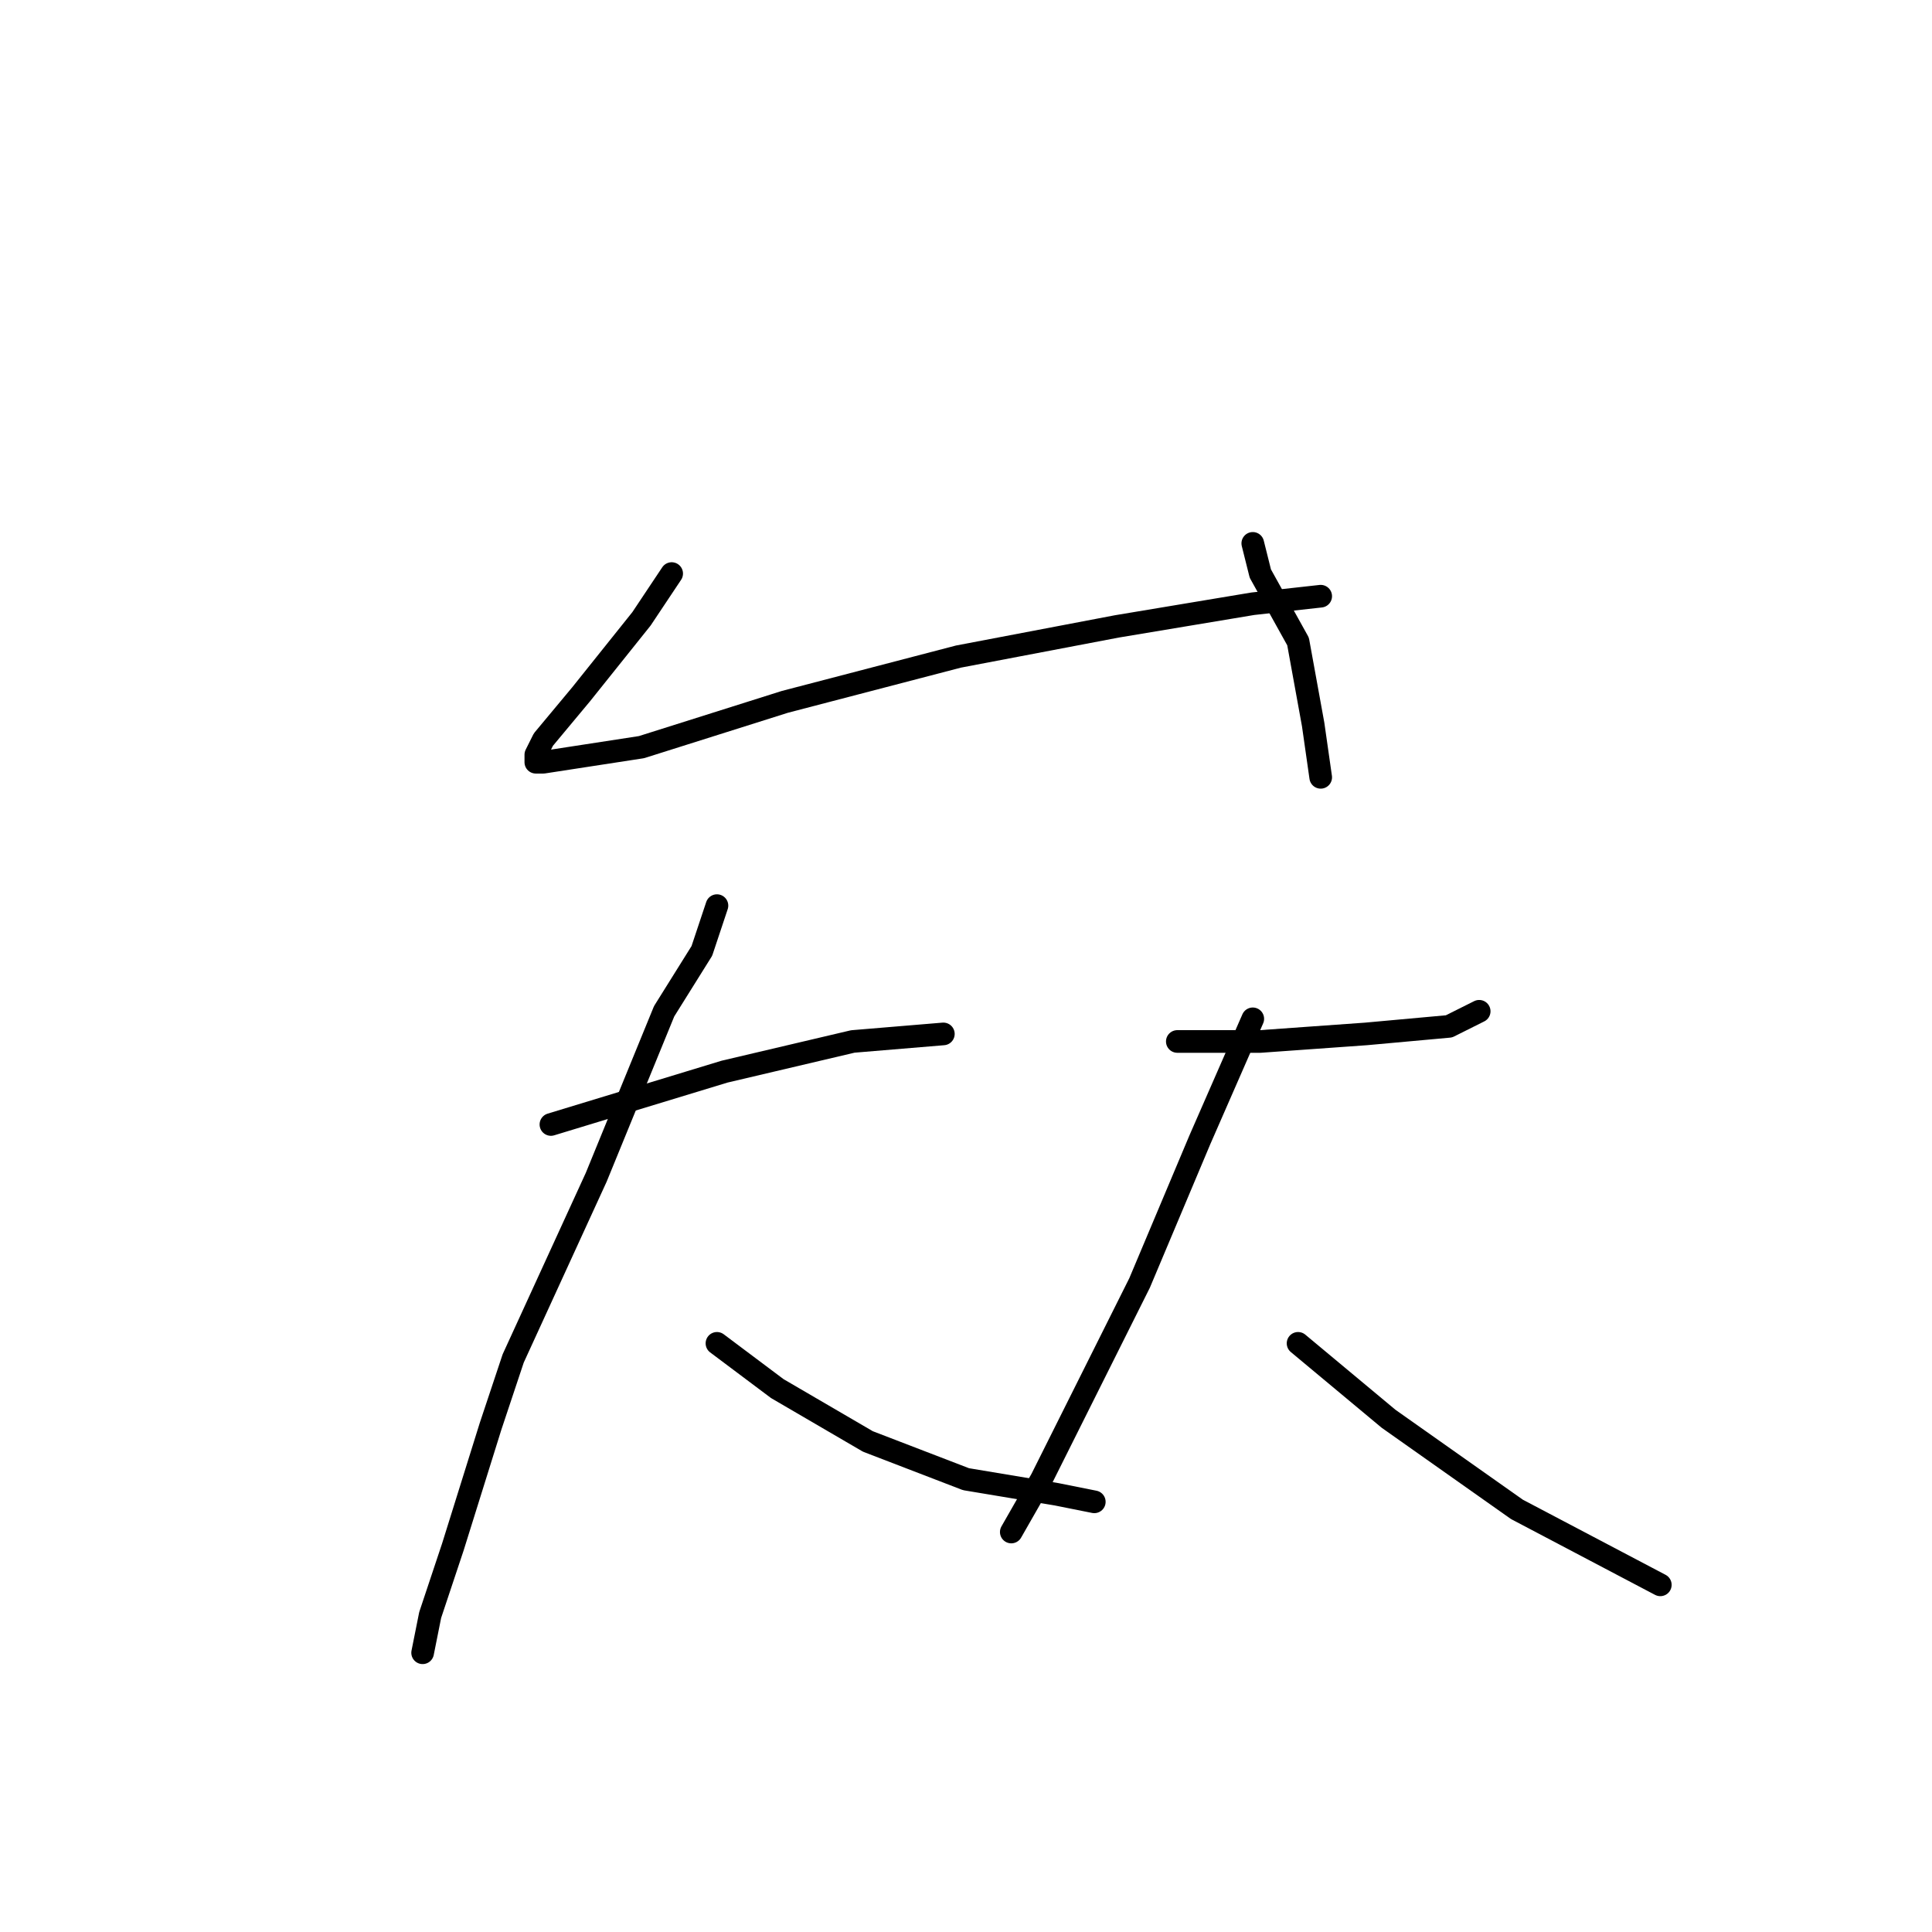 <?xml version="1.0" standalone="no"?>
    <svg width="256" height="256" xmlns="http://www.w3.org/2000/svg" version="1.1">
    <polyline stroke="black" stroke-width="3" stroke-linecap="round" fill="transparent" stroke-linejoin="round" points="89 76 85 82 77 92 72 98 71 100 71 101 72 101 85 99 104 93 127 87 148 83 166 80 175 79 175 79 " />
        <polyline stroke="black" stroke-width="3" stroke-linecap="round" fill="transparent" stroke-linejoin="round" points="166 72 167 76 172 85 174 96 175 103 175 103 " />
        <polyline stroke="black" stroke-width="3" stroke-linecap="round" fill="transparent" stroke-linejoin="round" points="73 149 96 142 113 138 125 137 125 137 " />
        <polyline stroke="black" stroke-width="3" stroke-linecap="round" fill="transparent" stroke-linejoin="round" points="95 120 93 126 88 134 79 156 68 180 65 189 60 205 57 214 56 219 56 219 " />
        <polyline stroke="black" stroke-width="3" stroke-linecap="round" fill="transparent" stroke-linejoin="round" points="95 178 103 184 115 191 128 196 140 198 145 199 145 199 " />
        <polyline stroke="black" stroke-width="3" stroke-linecap="round" fill="transparent" stroke-linejoin="round" points="156 138 167 138 181 137 192 136 196 134 196 134 " />
        <polyline stroke="black" stroke-width="3" stroke-linecap="round" fill="transparent" stroke-linejoin="round" points="166 135 159 151 151 170 144 184 138 196 134 203 134 203 " />
        <polyline stroke="black" stroke-width="3" stroke-linecap="round" fill="transparent" stroke-linejoin="round" points="172 178 184 188 201 200 220 210 220 210 " />
        </svg>